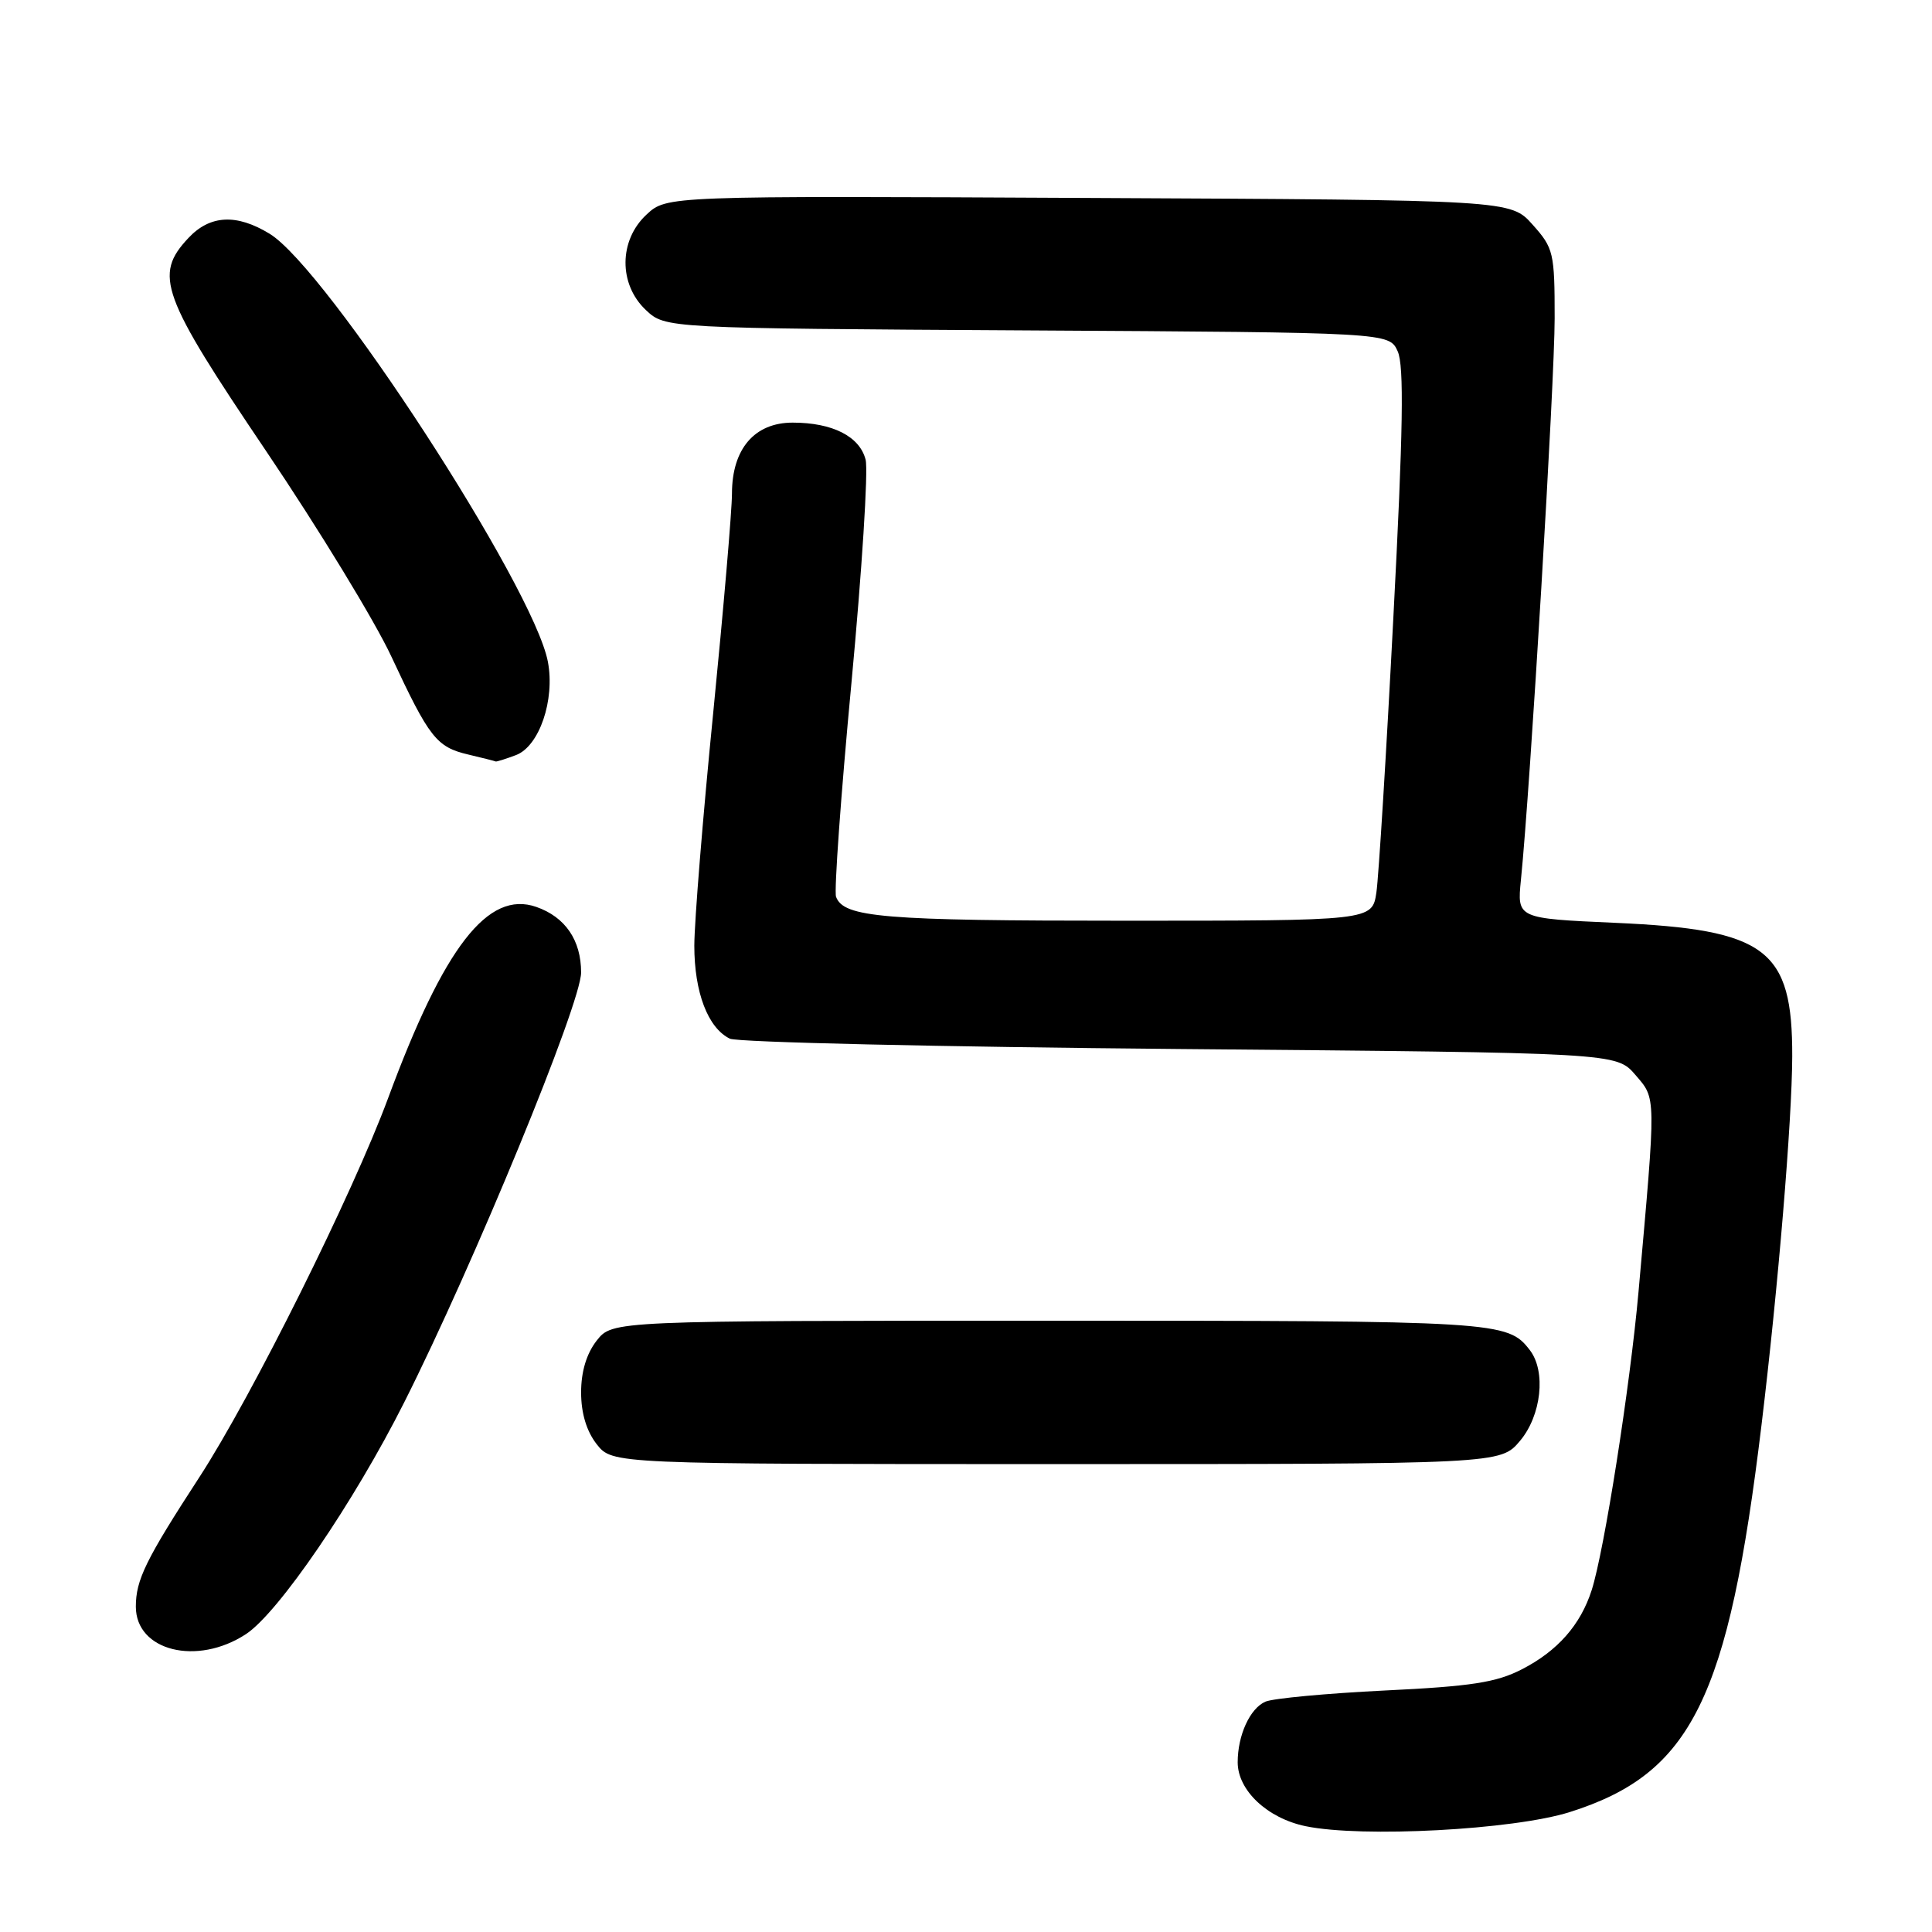 <?xml version="1.0" encoding="UTF-8" standalone="no"?>
<!DOCTYPE svg PUBLIC "-//W3C//DTD SVG 1.1//EN" "http://www.w3.org/Graphics/SVG/1.1/DTD/svg11.dtd" >
<svg xmlns="http://www.w3.org/2000/svg" xmlns:xlink="http://www.w3.org/1999/xlink" version="1.1" viewBox="0 0 256 256">
 <g >
 <path fill="currentColor"
d=" M 208.00 240.11 C 224.14 235.01 229.02 225.17 233.41 188.81 C 235.62 170.56 237.45 148.51 237.48 140.00 C 237.52 125.76 234.09 123.17 214.03 122.28 C 201.02 121.70 201.02 121.70 201.53 116.60 C 202.77 104.36 206.00 50.50 206.00 42.18 C 206.00 33.49 205.86 32.87 203.08 29.77 C 200.17 26.50 200.17 26.50 144.25 26.23 C 88.34 25.95 88.34 25.95 85.67 28.43 C 81.99 31.84 81.95 37.66 85.58 41.08 C 88.16 43.50 88.16 43.50 136.11 43.78 C 184.07 44.06 184.07 44.06 185.20 46.55 C 186.06 48.44 185.93 56.99 184.63 81.77 C 183.70 99.77 182.68 116.19 182.38 118.25 C 181.82 122.00 181.82 122.00 148.98 122.00 C 116.98 122.00 111.80 121.57 110.78 118.83 C 110.51 118.10 111.42 105.35 112.82 90.50 C 114.21 75.65 115.06 62.34 114.70 60.92 C 113.92 57.83 110.32 56.00 105.03 56.00 C 99.98 56.00 97.00 59.48 96.99 65.38 C 96.99 67.65 95.86 80.75 94.50 94.50 C 93.13 108.25 92.01 122.11 92.00 125.30 C 92.00 131.49 93.80 136.21 96.71 137.63 C 97.70 138.11 124.53 138.72 156.34 139.00 C 214.17 139.50 214.17 139.50 216.69 142.42 C 219.47 145.66 219.46 144.83 217.11 171.19 C 215.99 183.72 212.58 205.46 210.91 210.69 C 209.43 215.31 206.39 218.76 201.66 221.19 C 198.26 222.94 194.95 223.45 183.50 224.00 C 175.80 224.38 168.68 225.04 167.67 225.48 C 165.63 226.37 164.00 229.92 164.00 233.51 C 164.00 237.23 167.93 240.93 173.00 241.98 C 180.47 243.53 200.57 242.46 208.00 240.11 Z  M 32.59 216.53 C 36.89 213.71 46.89 199.07 53.56 185.82 C 62.77 167.53 77.00 132.95 77.00 128.86 C 77.00 124.58 74.90 121.51 71.06 120.17 C 64.66 117.94 58.85 125.43 51.43 145.50 C 46.73 158.20 33.38 185.02 26.42 195.73 C 19.31 206.66 18.00 209.34 18.00 212.89 C 18.00 218.76 26.10 220.78 32.59 216.53 Z  M 201.41 190.92 C 204.24 187.56 204.88 181.73 202.72 178.91 C 199.77 175.07 198.67 175.00 139.14 175.00 C 81.15 175.00 81.15 175.00 79.07 177.63 C 77.72 179.36 77.00 181.73 77.00 184.50 C 77.00 187.27 77.72 189.64 79.07 191.37 C 81.15 194.00 81.15 194.00 139.98 194.00 C 198.82 194.00 198.82 194.00 201.41 190.92 Z  M 68.38 100.05 C 71.46 98.87 73.55 92.76 72.60 87.70 C 70.75 77.80 43.30 35.59 35.72 30.97 C 31.34 28.30 27.83 28.48 24.97 31.53 C 20.35 36.45 21.32 39.11 35.25 59.75 C 42.21 70.06 49.69 82.33 51.86 87.00 C 56.89 97.78 57.84 98.99 62.05 99.98 C 63.95 100.43 65.58 100.84 65.68 100.90 C 65.79 100.95 67.00 100.57 68.38 100.05 Z "/>
</g>
</svg>